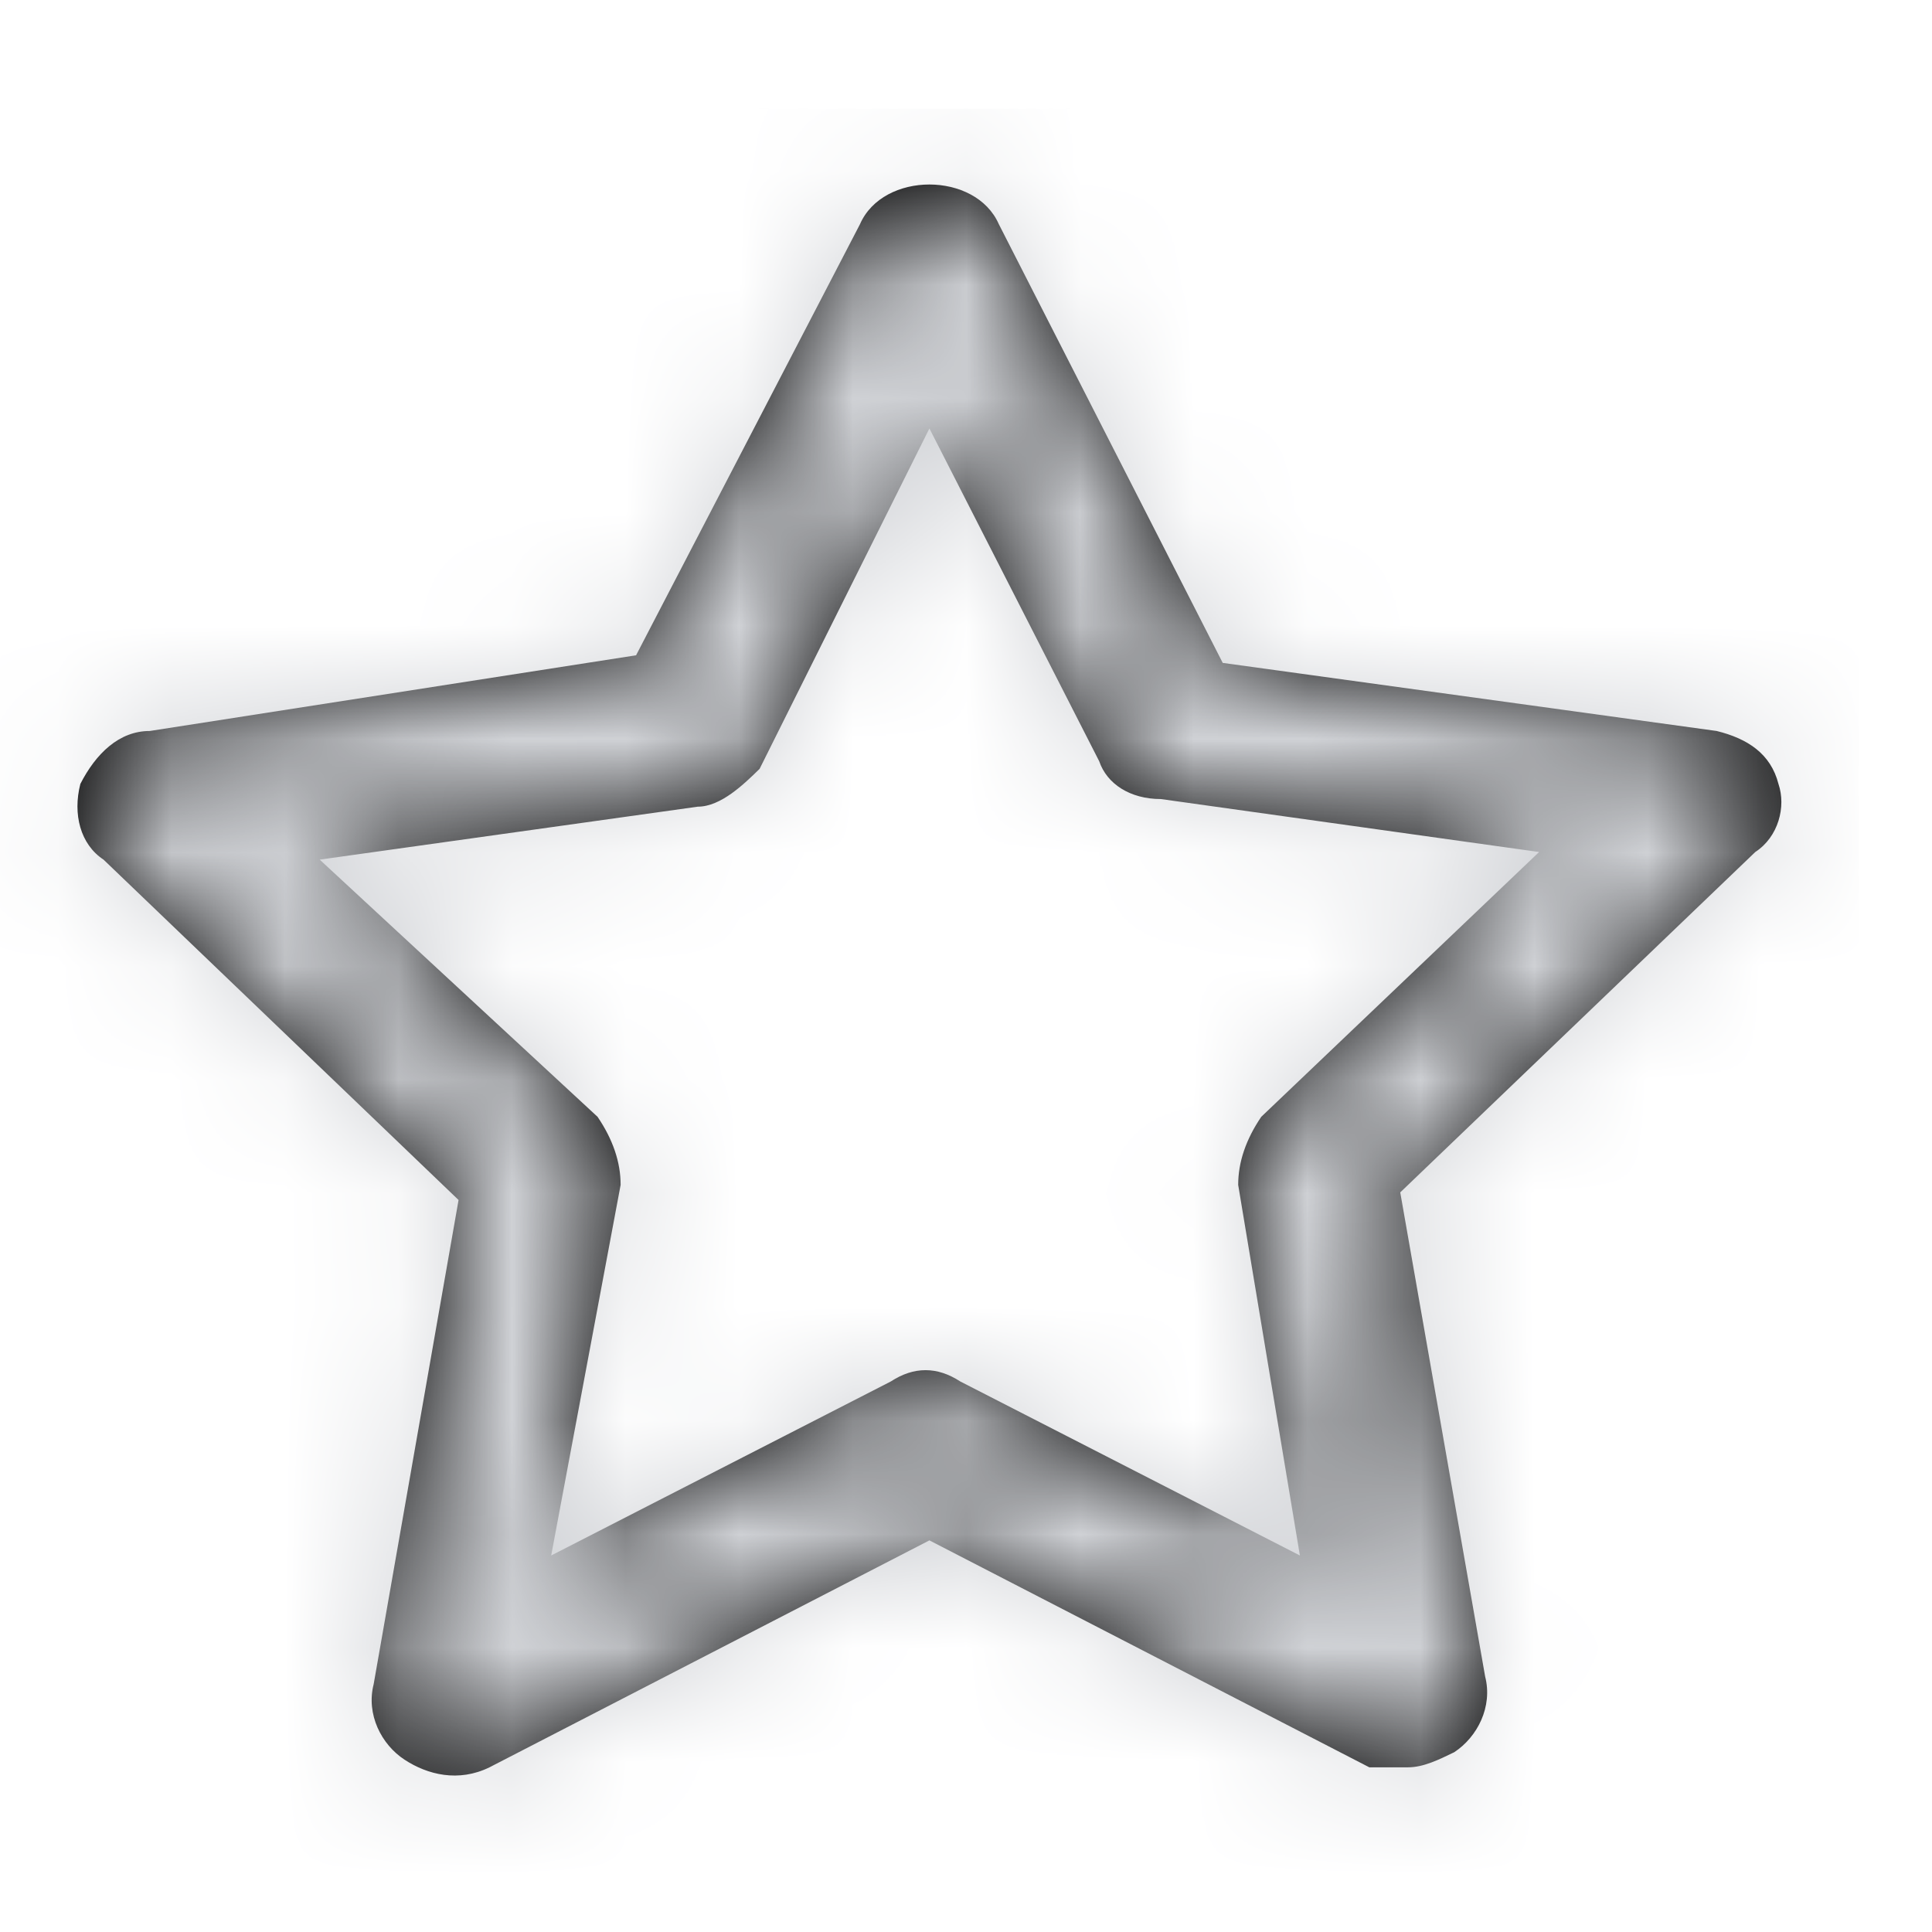 <svg width="17" height="17" viewBox="0 0 17 17" fill="none" xmlns="http://www.w3.org/2000/svg">
<path fill-rule="evenodd" clip-rule="evenodd" d="M15.105 6.432C15.377 6.499 15.581 6.632 15.649 6.898C15.717 7.098 15.649 7.364 15.445 7.497L12.321 10.492L13.068 14.752C13.136 15.018 13 15.284 12.796 15.418C12.66 15.484 12.525 15.551 12.389 15.551H12.049L8.178 13.554L4.307 15.551C4.035 15.684 3.763 15.617 3.56 15.484C3.356 15.351 3.22 15.085 3.288 14.819L4.035 10.559L0.911 7.564C0.707 7.43 0.639 7.164 0.707 6.898C0.843 6.632 1.047 6.432 1.318 6.432L5.597 5.766L7.567 1.973C7.77 1.507 8.585 1.507 8.789 1.973L10.759 5.833L15.105 6.432ZM10.895 10.426C10.895 10.226 10.963 10.026 11.098 9.827L13.543 7.497L10.215 7.031C9.944 7.031 9.74 6.898 9.672 6.698L8.178 3.77L6.684 6.765C6.548 6.898 6.344 7.098 6.14 7.098L2.813 7.564L5.258 9.827C5.393 10.026 5.461 10.226 5.461 10.426L4.85 13.687L7.838 12.156C8.042 12.023 8.246 12.023 8.45 12.156L11.438 13.687L10.895 10.426Z" fill="black"/>
<mask id="mask0_11_1461" style="mask-type:alpha" maskUnits="userSpaceOnUse" x="0" y="1" width="16" height="15">
<path fill-rule="evenodd" clip-rule="evenodd" d="M15.105 6.432C15.377 6.499 15.581 6.632 15.649 6.898C15.717 7.098 15.649 7.364 15.445 7.497L12.321 10.492L13.068 14.752C13.136 15.018 13 15.284 12.796 15.418C12.66 15.484 12.525 15.551 12.389 15.551H12.049L8.178 13.554L4.307 15.551C4.035 15.684 3.763 15.617 3.56 15.484C3.356 15.351 3.22 15.085 3.288 14.819L4.035 10.559L0.911 7.564C0.707 7.43 0.639 7.164 0.707 6.898C0.843 6.632 1.047 6.432 1.318 6.432L5.597 5.766L7.567 1.973C7.77 1.507 8.585 1.507 8.789 1.973L10.759 5.833L15.105 6.432ZM10.895 10.426C10.895 10.226 10.963 10.026 11.098 9.827L13.543 7.497L10.215 7.031C9.944 7.031 9.74 6.898 9.672 6.698L8.178 3.77L6.684 6.765C6.548 6.898 6.344 7.098 6.14 7.098L2.813 7.564L5.258 9.827C5.393 10.026 5.461 10.226 5.461 10.426L4.85 13.687L7.838 12.156C8.042 12.023 8.246 12.023 8.45 12.156L11.438 13.687L10.895 10.426Z" fill="white"/>
</mask>
<g mask="url(#mask0_11_1461)">
<rect y="0.957" width="16.356" height="16" fill="#D0D2D6"/>
</g>
</svg>
